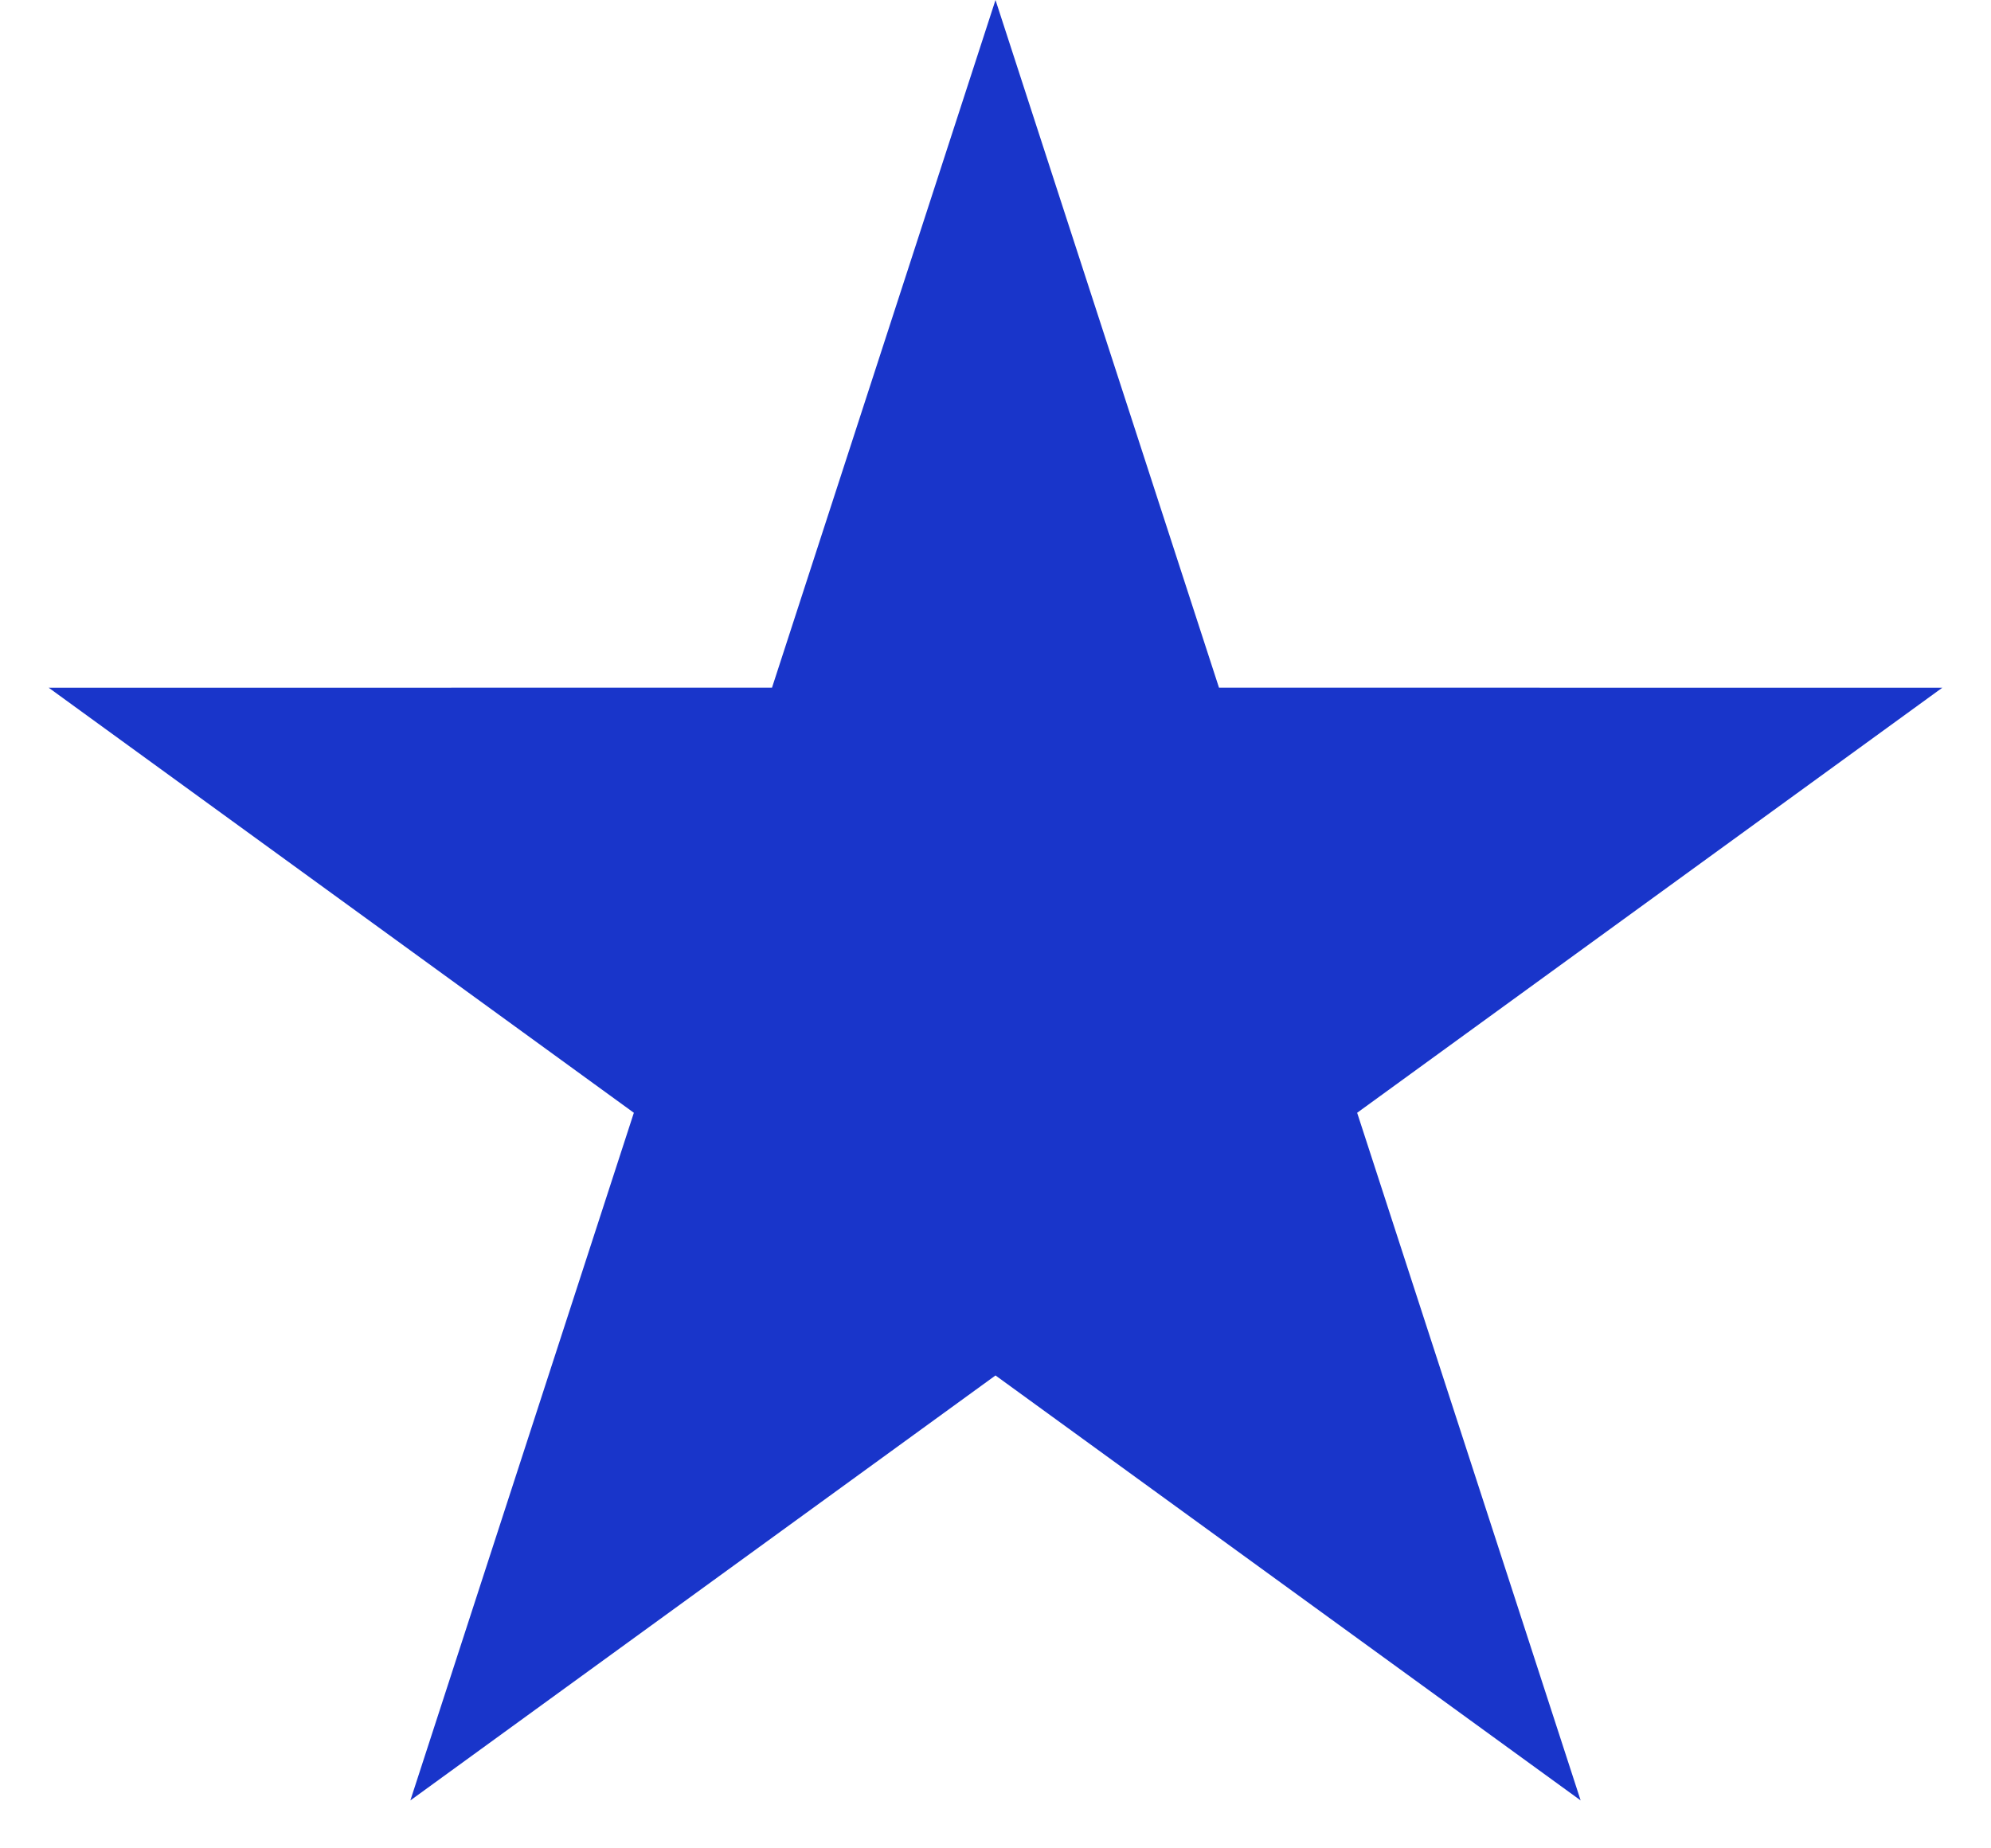 <svg width="28" height="26" viewBox="0 0 28 26" fill="none" xmlns="http://www.w3.org/2000/svg">
<path d="M14 0L17.143 9.673L27.315 9.674L19.086 15.653L22.229 25.326L14 19.348L5.771 25.326L8.914 15.653L0.685 9.674L10.857 9.673L14 0Z" fill="#1935CA"/>
</svg>

